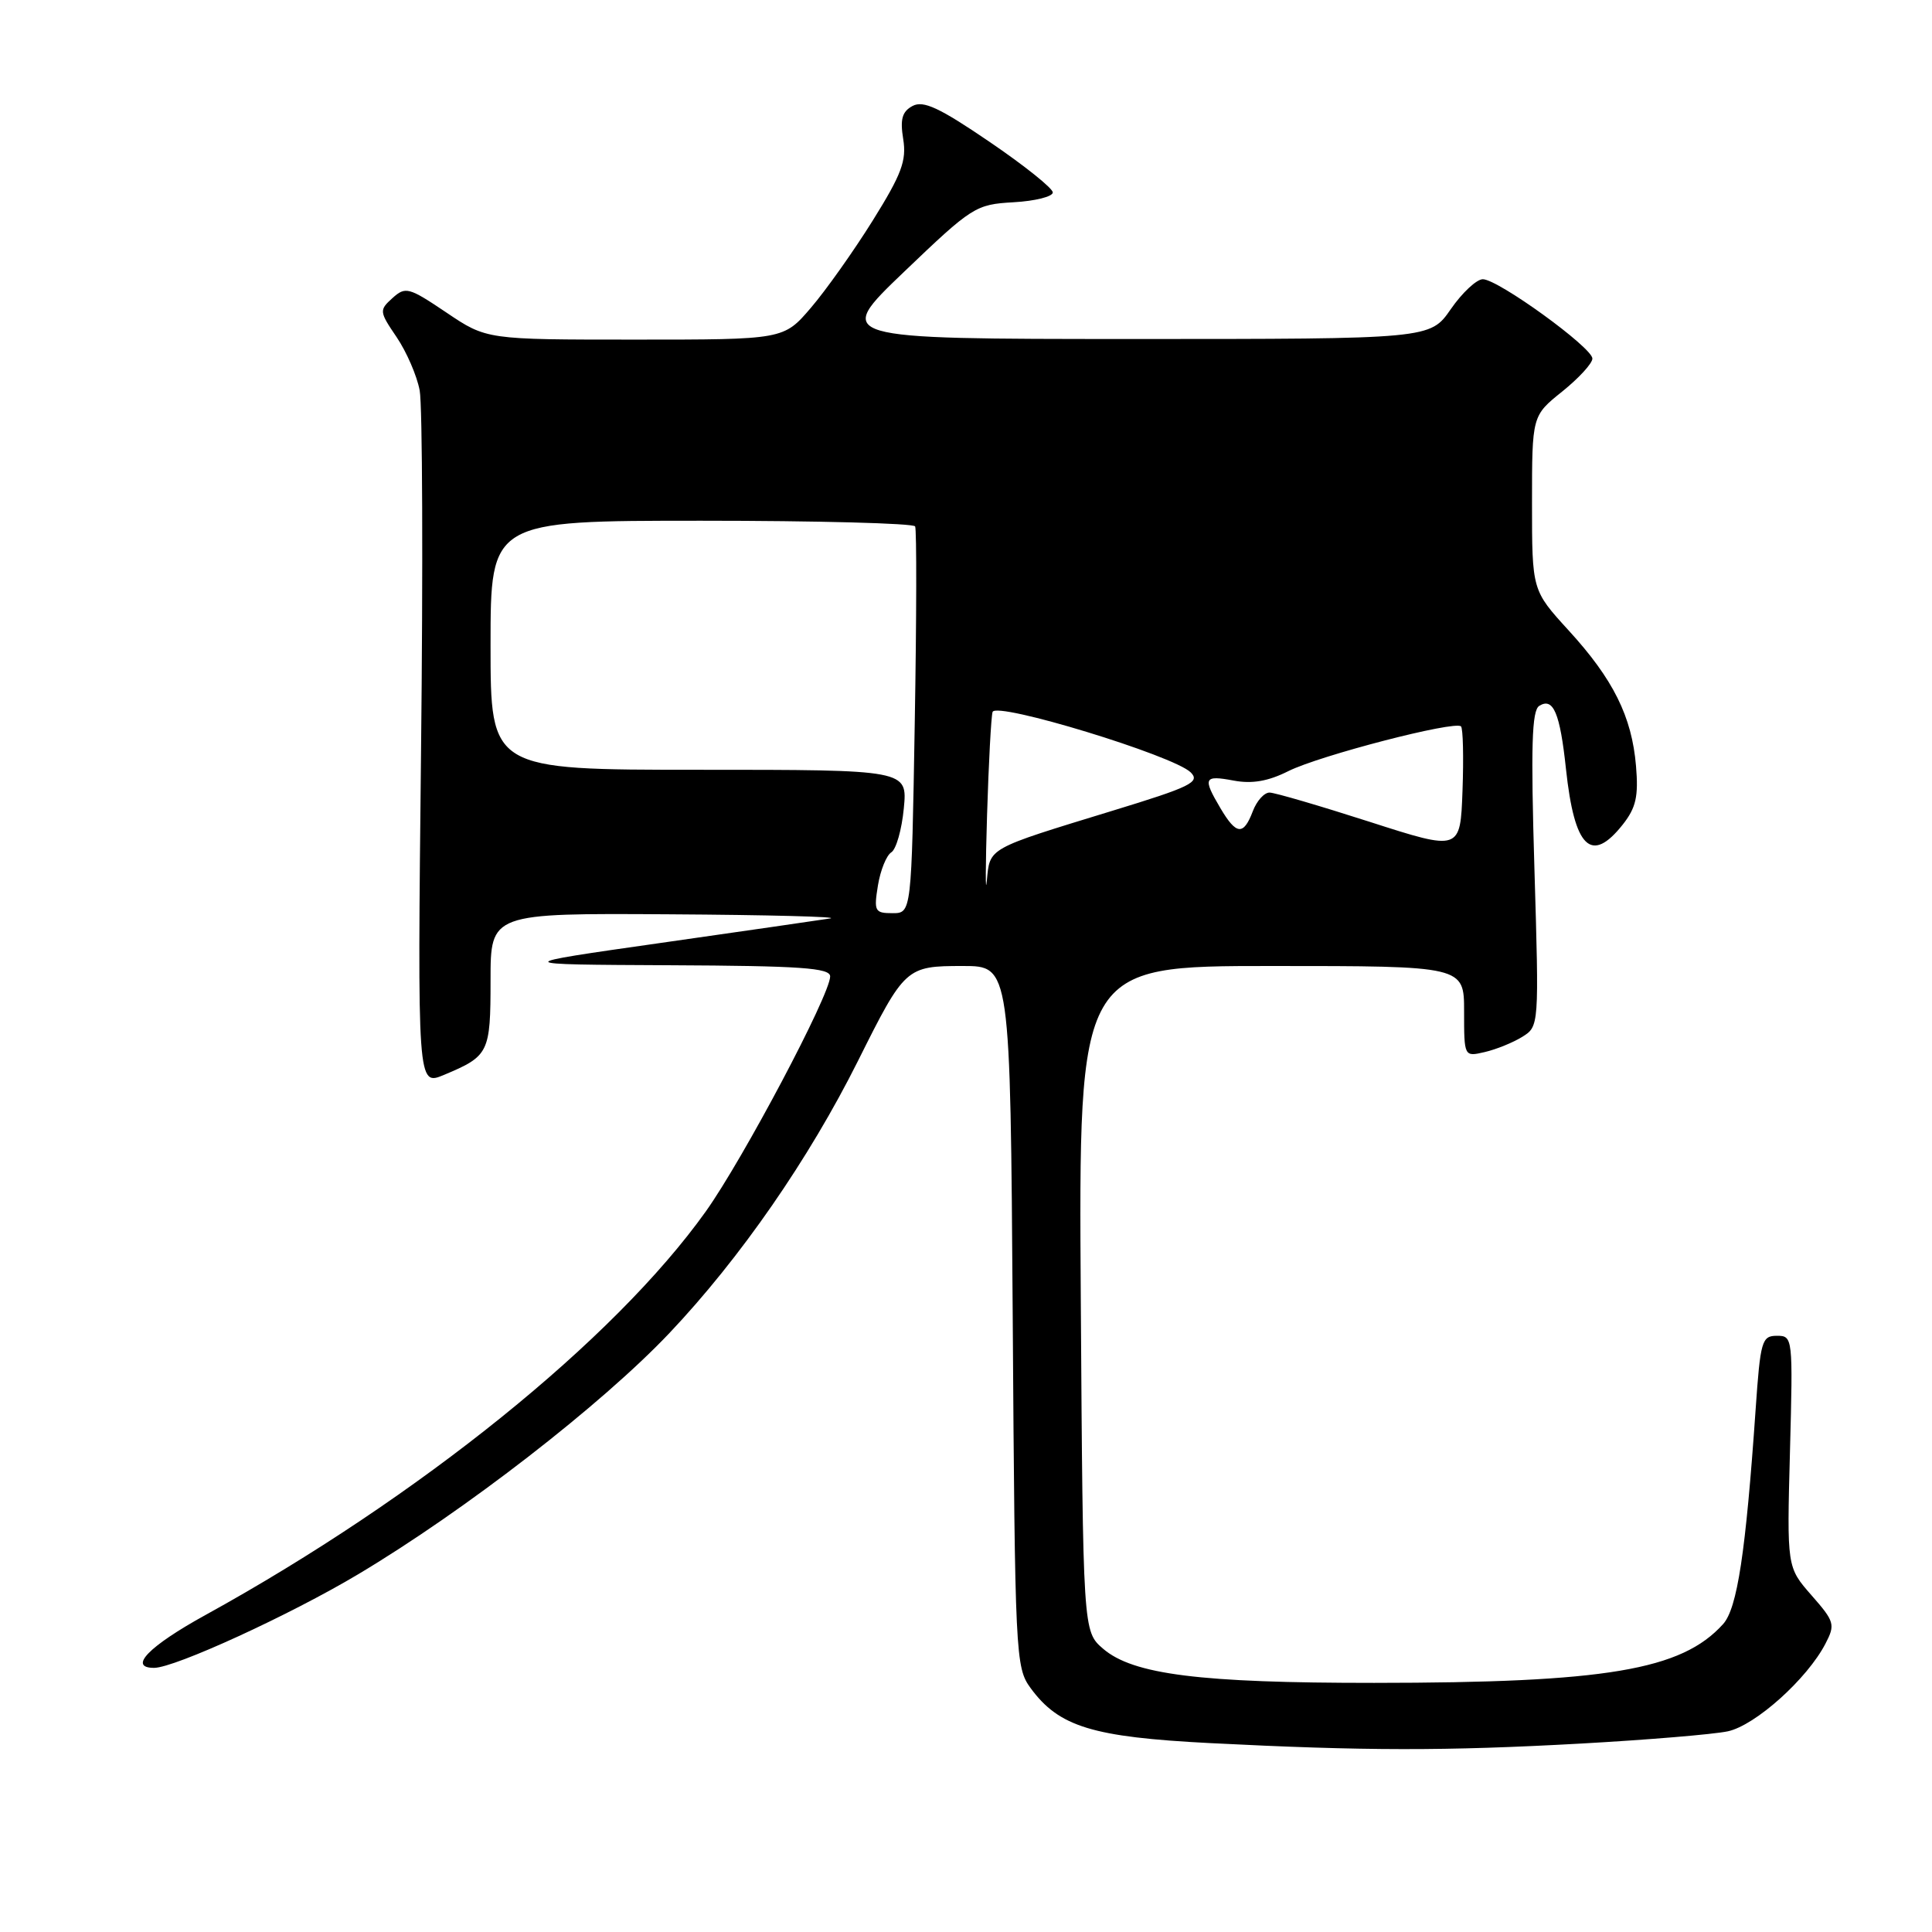 <?xml version="1.0" encoding="UTF-8" standalone="no"?>
<!DOCTYPE svg PUBLIC "-//W3C//DTD SVG 1.1//EN" "http://www.w3.org/Graphics/SVG/1.1/DTD/svg11.dtd" >
<svg xmlns="http://www.w3.org/2000/svg" xmlns:xlink="http://www.w3.org/1999/xlink" version="1.1" viewBox="0 0 256 256">
 <g >
 <path fill="currentColor"
d=" M 209.50 231.03 C 218.30 230.54 227.05 229.81 228.94 229.41 C 232.59 228.63 239.48 222.45 241.89 217.78 C 243.20 215.26 243.09 214.86 240.03 211.38 C 236.77 207.66 236.77 207.66 237.18 192.33 C 237.58 177.20 237.56 177.00 235.45 177.00 C 233.45 177.00 233.26 177.66 232.63 186.75 C 231.32 205.71 230.20 213.13 228.31 215.21 C 222.81 221.30 212.79 222.98 182.08 222.99 C 159.01 223.00 150.14 221.88 146.17 218.47 C 143.50 216.17 143.50 216.17 143.21 172.09 C 142.92 128.00 142.92 128.00 168.46 128.00 C 194.00 128.00 194.00 128.00 194.00 134.02 C 194.00 140.04 194.00 140.04 196.75 139.40 C 198.26 139.05 200.50 138.14 201.72 137.38 C 203.93 136.00 203.94 135.92 203.32 115.15 C 202.83 98.87 202.97 94.14 203.96 93.53 C 205.82 92.37 206.71 94.47 207.50 101.90 C 208.62 112.37 210.84 114.55 215.03 109.25 C 216.78 107.03 217.12 105.53 216.78 101.50 C 216.23 94.95 213.77 90.00 207.84 83.52 C 203.00 78.22 203.00 78.22 203.00 66.66 C 203.00 55.09 203.00 55.09 207.00 51.88 C 209.20 50.11 211.00 48.15 211.00 47.51 C 211.00 46.06 198.50 37.00 196.48 37.00 C 195.66 37.00 193.75 38.78 192.24 40.96 C 189.50 44.92 189.50 44.92 150.00 44.92 C 110.50 44.91 110.50 44.91 119.80 36.01 C 128.83 27.37 129.27 27.09 134.30 26.80 C 137.16 26.64 139.50 26.05 139.50 25.50 C 139.50 24.95 135.73 21.93 131.11 18.79 C 124.48 14.27 122.35 13.28 120.92 14.04 C 119.54 14.78 119.25 15.78 119.68 18.43 C 120.14 21.28 119.48 23.07 115.65 29.21 C 113.13 33.25 109.44 38.46 107.45 40.78 C 103.84 45.00 103.84 45.00 84.16 45.00 C 64.47 45.00 64.47 45.00 59.16 41.42 C 54.15 38.05 53.73 37.94 52.00 39.50 C 50.23 41.10 50.25 41.28 52.56 44.68 C 53.87 46.62 55.25 49.79 55.61 51.74 C 55.98 53.69 56.06 75.22 55.79 99.59 C 55.31 143.90 55.31 143.90 58.83 142.43 C 64.79 139.93 65.00 139.52 65.00 129.88 C 65.00 121.00 65.00 121.00 88.75 121.15 C 101.81 121.23 111.38 121.48 110.00 121.70 C 108.62 121.92 98.50 123.38 87.50 124.95 C 67.50 127.80 67.50 127.80 88.75 127.90 C 106.08 127.98 110.00 128.25 110.00 129.38 C 110.00 131.80 98.46 153.60 93.51 160.54 C 81.35 177.57 55.53 198.40 27.22 214.00 C 19.70 218.14 16.93 221.00 20.42 221.00 C 23.14 221.00 38.41 214.00 47.44 208.61 C 61.61 200.16 79.72 186.12 88.70 176.64 C 98.09 166.72 107.20 153.56 113.70 140.55 C 119.89 128.15 120.06 128.00 127.59 128.00 C 133.87 128.00 133.87 128.00 134.19 174.43 C 134.49 219.51 134.56 220.94 136.56 223.68 C 140.32 228.81 144.76 230.17 160.33 230.97 C 180.80 232.01 191.45 232.03 209.50 231.03 Z  M 116.33 117.33 C 116.66 115.31 117.46 113.34 118.10 112.94 C 118.75 112.54 119.49 109.92 119.76 107.11 C 120.25 102.00 120.25 102.00 92.63 102.00 C 65.00 102.00 65.00 102.00 65.00 85.50 C 65.00 69.00 65.00 69.00 92.94 69.00 C 108.31 69.00 121.05 69.34 121.26 69.75 C 121.47 70.16 121.45 81.86 121.21 95.75 C 120.78 121.00 120.78 121.00 118.26 121.00 C 115.91 121.00 115.78 120.74 116.33 117.33 Z  M 130.79 108.00 C 131.00 101.12 131.33 94.98 131.52 94.34 C 131.95 92.92 155.55 100.12 157.78 102.35 C 159.06 103.63 157.79 104.26 147.37 107.44 C 130.72 112.54 131.18 112.28 130.76 116.70 C 130.57 118.79 130.58 114.88 130.79 108.00 Z  M 181.50 108.90 C 174.90 106.78 168.93 105.03 168.23 105.02 C 167.52 105.01 166.52 106.12 166.00 107.50 C 164.77 110.74 163.82 110.65 161.72 107.10 C 159.33 103.06 159.52 102.69 163.46 103.43 C 165.91 103.89 168.04 103.52 170.71 102.18 C 174.87 100.10 192.79 95.46 193.59 96.25 C 193.86 96.53 193.95 100.35 193.79 104.76 C 193.50 112.76 193.50 112.76 181.50 108.90 Z "/>
</g>
</svg>